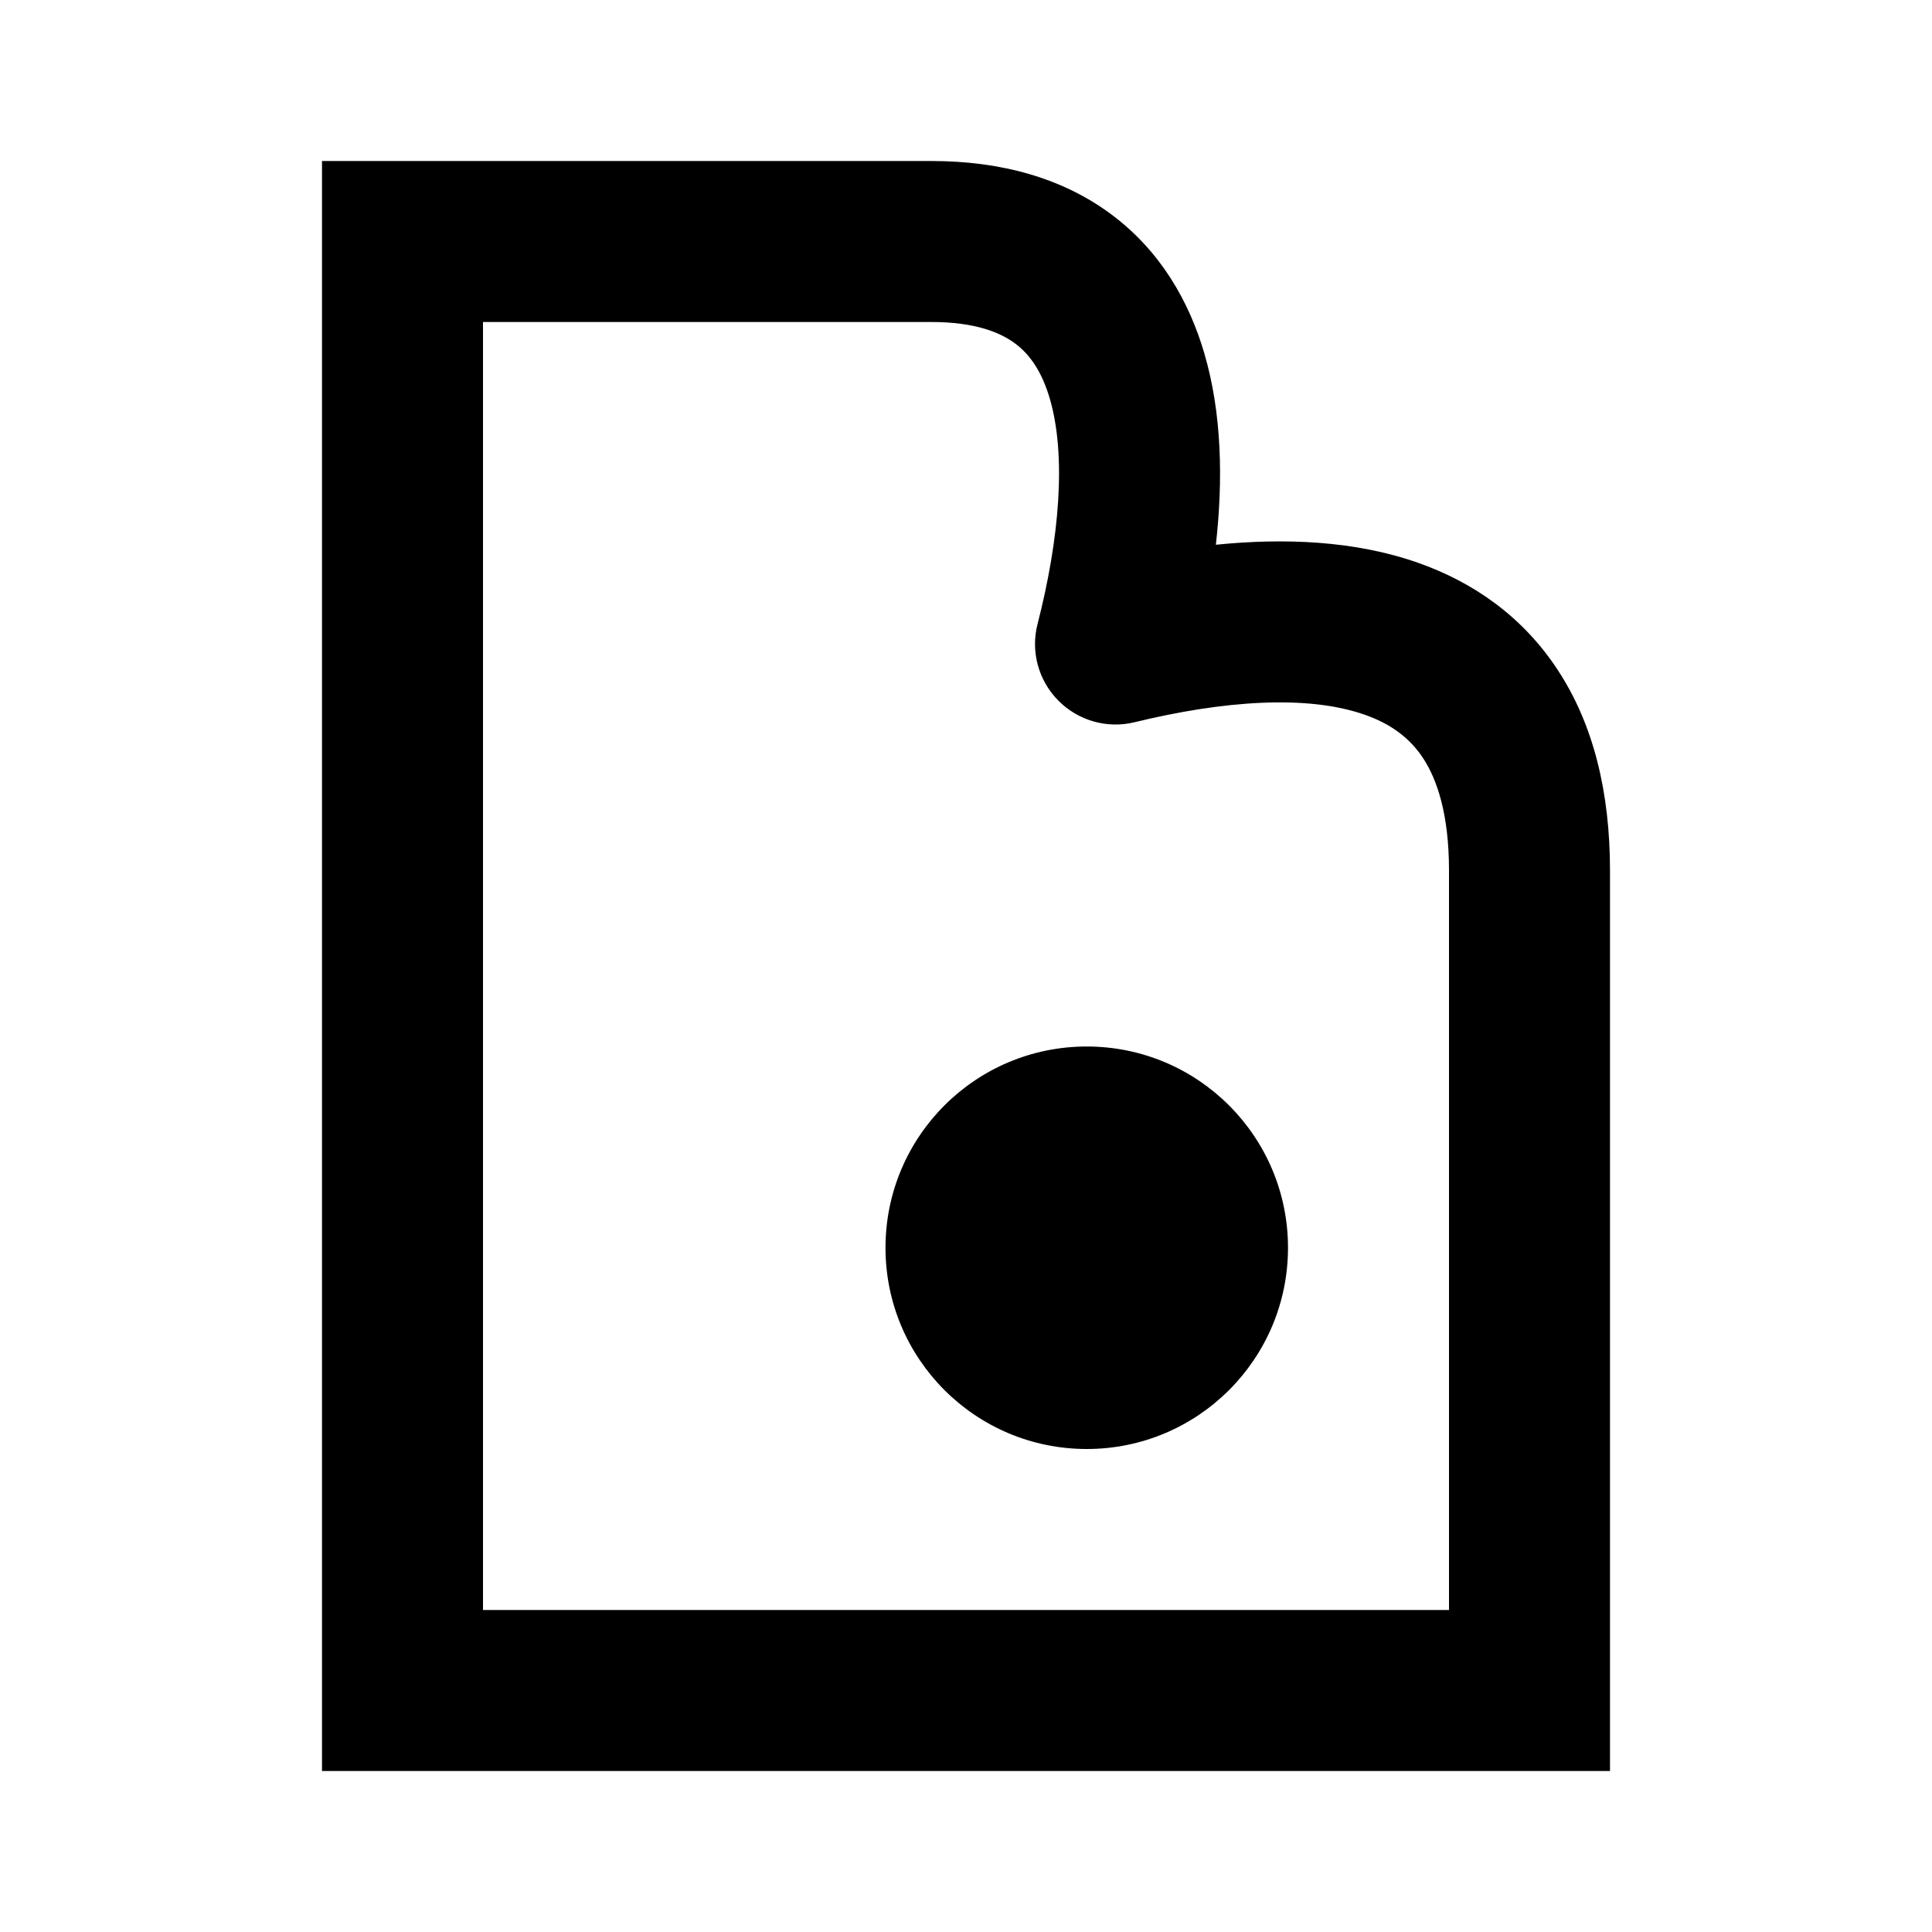 <svg xmlns="http://www.w3.org/2000/svg" width="24" height="24" viewBox="0 0 24 24" fill="none"><rect width="24" height="24" fill="none"/>
<path d="M16 15.5C16 16.881 14.881 18 13.5 18C12.119 18 11 16.881 11 15.5C11 14.119 12.119 13 13.5 13C14.881 13 16 14.119 16 15.5Z" fill="#000000"/>
<path fill-rule="evenodd" clip-rule="evenodd" d="M13.813 2.669C13.209 2.216 12.447 2 11.568 2L4 2V22C5.927 22 7.739 22 9.514 22C12.957 22 16.261 22 20 22V10.815C20 9.834 19.792 8.997 19.355 8.329C18.913 7.651 18.291 7.229 17.618 6.992C16.826 6.713 15.943 6.682 15.104 6.767C15.194 5.967 15.18 5.134 14.959 4.384C14.77 3.742 14.417 3.122 13.813 2.669ZM6 20V4L11.568 4C12.119 4 12.43 4.132 12.613 4.269C12.796 4.406 12.943 4.619 13.04 4.949C13.249 5.658 13.161 6.693 12.889 7.751C12.801 8.091 12.899 8.452 13.146 8.702C13.392 8.952 13.752 9.055 14.093 8.972C15.194 8.704 16.239 8.627 16.954 8.879C17.28 8.993 17.515 9.169 17.68 9.421C17.851 9.683 18 10.111 18 10.815V20C16.279 20 14.716 20 13.185 20C10.861 20 8.612 20 6 20Z" fill="#000000"/>
</svg>
